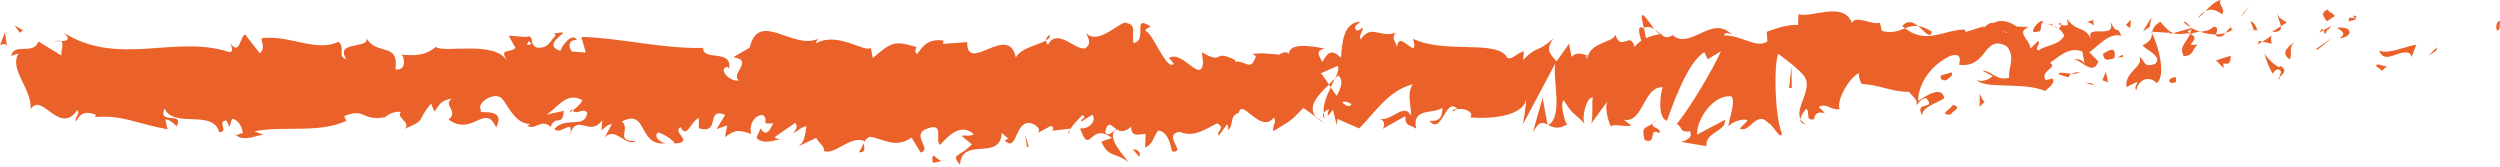 <svg width="180" height="12" viewBox="0 0 180 12" fill="none" xmlns="http://www.w3.org/2000/svg">
<g id="Elementos" clip-path="url(#clip0_1_112)">
<path id="Vector" d="M179.79 2.187C180.056 2.244 179.962 1.601 180 1.486C179.554 1.629 179.8 2.356 179.79 2.187Z" fill="#EA6129"/>
<path id="Vector_2" d="M175.405 3.65L175.482 3.386L174.834 4.032L175.405 3.65Z" fill="#EA6129"/>
<path id="Vector_3" d="M171.301 3.637C171.688 4.734 172.787 3.461 173.519 3.85L173.64 4.101L173.97 3.217C173.081 3.358 171.929 3.942 171.304 3.637H171.301Z" fill="#EA6129"/>
<path id="Vector_4" d="M169.114 1.265C169.25 1.693 168.64 1.634 169.624 1.399C169.575 1.352 169.56 1.324 169.531 1.291C169.442 1.299 169.321 1.296 169.114 1.265Z" fill="#EA6129"/>
<path id="Vector_5" d="M169.531 1.291C169.25 0.932 169.964 1.26 169.531 1.291V1.291Z" fill="#EA6129"/>
<path id="Vector_6" d="M167.669 0.661C167.085 0.868 167.206 1.119 167.539 1.534L168.107 1.153C167.989 0.902 167.482 0.843 167.669 0.661Z" fill="#EA6129"/>
<path id="Vector_7" d="M166.998 2.336L167.293 2.175C167.241 2.07 167.162 2.031 166.998 2.336Z" fill="#EA6129"/>
<path id="Vector_8" d="M167.58 2.052C167.528 2.377 167.651 2.065 167.918 1.834L167.293 2.175C167.375 2.351 167.385 2.707 167.58 2.052Z" fill="#EA6129"/>
<path id="Vector_9" d="M168.271 2.001C168.591 2.239 169.004 2.39 168.433 2.769C169.521 2.618 169.36 1.847 168.271 2.001Z" fill="#EA6129"/>
<path id="Vector_10" d="M171.091 4.772L171.519 5.092L171.888 4.723C171.703 4.905 171.066 4.426 171.091 4.769V4.772Z" fill="#EA6129"/>
<path id="Vector_11" d="M163.991 0.968C163.955 1.201 164.183 1.591 164.224 1.888L164.644 1.619C164.429 1.46 164.019 1.311 163.991 0.966V0.968Z" fill="#EA6129"/>
<path id="Vector_12" d="M164.224 1.888L163.594 2.287C164.155 2.334 164.257 2.144 164.224 1.888Z" fill="#EA6129"/>
<path id="Vector_13" d="M166.896 3.555L167.928 2.713L166.696 3.565L166.896 3.555Z" fill="#EA6129"/>
<path id="Vector_14" d="M161.312 1.214L161.588 0.937L161.947 0.397L161.312 1.214Z" fill="#EA6129"/>
<path id="Vector_15" d="M159.995 1.032C160.259 0.584 159.634 0.274 159.913 0C159.48 0.079 159.111 0.464 158.778 0.809C159.132 0.617 159.508 0.666 159.995 1.032Z" fill="#EA6129"/>
<path id="Vector_16" d="M158.778 0.809C158.591 0.912 158.407 1.06 158.22 1.314C158.397 1.206 158.579 1.014 158.778 0.809Z" fill="#EA6129"/>
<path id="Vector_17" d="M162.029 1.506L162.277 2.162C162.352 2.164 162.439 2.17 162.526 2.172C162.477 2.031 162.382 1.662 162.032 1.506H162.029Z" fill="#EA6129"/>
<path id="Vector_18" d="M162.285 2.185L162.277 2.164C162.008 2.149 161.824 2.136 161.742 2.129C161.811 2.134 161.975 2.152 162.285 2.187V2.185Z" fill="#EA6129"/>
<path id="Vector_19" d="M162.587 2.177H162.526C162.549 2.239 162.564 2.262 162.587 2.177Z" fill="#EA6129"/>
<path id="Vector_20" d="M164.852 4.28C165.115 3.829 164.69 3.512 165.246 2.958C164.877 3.325 164.106 3.719 164.852 4.28Z" fill="#EA6129"/>
<path id="Vector_21" d="M163.612 2.538L162.895 2.997L163.563 3.148C163.55 2.974 163.43 2.723 163.612 2.538Z" fill="#EA6129"/>
<path id="Vector_22" d="M162.567 3.207L162.895 2.997L162.646 2.941L162.567 3.207Z" fill="#EA6129"/>
<path id="Vector_23" d="M159.365 1.929C159.076 2.216 158.761 2.239 158.404 2.285C158.786 2.413 159.181 2.485 159.557 2.482C159.611 2.275 159.775 1.906 159.365 1.929Z" fill="#EA6129"/>
<path id="Vector_24" d="M160.784 2.111L160.72 2.149C160.758 2.205 160.792 2.223 160.784 2.111Z" fill="#EA6129"/>
<path id="Vector_25" d="M154.949 2.397C154.954 2.359 154.957 2.323 154.962 2.285L154.893 2.28C154.913 2.316 154.929 2.362 154.949 2.4V2.397Z" fill="#EA6129"/>
<path id="Vector_26" d="M159.619 2.602C159.906 2.728 160.077 2.569 160.241 2.367C160.026 2.433 159.798 2.474 159.555 2.482C159.532 2.574 159.527 2.636 159.619 2.605V2.602Z" fill="#EA6129"/>
<path id="Vector_27" d="M157.242 1.621C157.39 1.76 157.562 1.875 157.738 1.983C157.592 1.775 157.293 1.45 157.242 1.621Z" fill="#EA6129"/>
<path id="Vector_28" d="M160.623 1.967L160.666 1.939C160.571 1.798 160.584 1.867 160.623 1.967Z" fill="#EA6129"/>
<path id="Vector_29" d="M160.241 2.367C160.415 2.316 160.579 2.244 160.717 2.149C160.682 2.103 160.646 2.031 160.62 1.967C160.472 2.062 160.356 2.223 160.238 2.367H160.241Z" fill="#EA6129"/>
<path id="Vector_30" d="M154.27 3.268C154.501 3.601 155.735 4.044 155.177 4.598C154.304 4.91 154.46 4.383 154.035 4.06C154.396 4.818 152.923 5.164 153.113 6.278L153.878 5.886C153.894 6.06 153.615 6.337 153.827 6.496C153.878 5.886 154.634 5.325 155.285 5.978C155.925 5.522 155.507 3.519 154.946 2.4C154.926 2.666 154.926 2.91 154.265 3.271L154.27 3.268Z" fill="#EA6129"/>
<path id="Vector_31" d="M155.538 1.56C155.087 1.857 154.993 2.082 154.962 2.285L156.299 2.369L156.207 2.459L156.478 2.385C156.168 2.277 155.948 2.036 155.538 1.56Z" fill="#EA6129"/>
<path id="Vector_32" d="M157.767 2.024H157.772V2.031C157.828 2.113 157.846 2.164 157.782 2.116L157.756 2.129C157.749 2.221 157.723 2.3 157.698 2.38C157.326 2.244 157.639 2.208 157.756 2.129C157.762 2.095 157.772 2.065 157.772 2.031L157.767 2.024L156.478 2.387C156.75 2.479 157.093 2.459 157.698 2.385C157.485 3.048 156.832 3.33 157.231 4.045C158.028 3.998 157.79 3.491 158.266 3.204C156.98 3.368 158.635 2.836 157.705 2.459C157.959 2.346 158.184 2.313 158.399 2.285C158.169 2.205 157.943 2.105 157.733 1.983L157.764 2.024H157.767Z" fill="#EA6129"/>
<path id="Vector_33" d="M164.165 5.704C164.124 5.645 164.127 5.599 164.124 5.551C164.04 5.633 164.009 5.686 164.165 5.704Z" fill="#EA6129"/>
<path id="Vector_34" d="M164.191 4.754L164.099 4.844C163.691 4.664 163.192 4.116 163.043 3.847C163.182 4.367 163.32 4.769 163.635 5.305C163.73 5.213 163.807 4.946 164.111 5.015C164.375 5.215 164.111 5.333 164.124 5.551C164.309 5.374 164.767 5.077 164.191 4.754Z" fill="#EA6129"/>
<path id="Vector_35" d="M163.043 3.847C163.031 3.799 163.018 3.75 163.005 3.701C162.984 3.722 163.002 3.776 163.043 3.847Z" fill="#EA6129"/>
<path id="Vector_36" d="M160.103 4.91L160.075 4.567C160.684 4.703 160.554 4.278 160.628 4.014L159.555 4.339L160.1 4.913L160.103 4.91Z" fill="#EA6129"/>
<path id="Vector_37" d="M154.913 1.25L154.293 2.239L154.77 1.949L154.913 1.25Z" fill="#EA6129"/>
<path id="Vector_38" d="M153.428 1.424L153.059 1.793L153.376 2.034L153.428 1.424Z" fill="#EA6129"/>
<path id="Vector_39" d="M74.684 9.58L74.369 9.751C74.517 9.698 74.615 9.641 74.684 9.58Z" fill="#EA6129"/>
<path id="Vector_40" d="M76.966 9.621L77.022 9.321C76.917 9.488 76.874 9.608 76.966 9.621Z" fill="#EA6129"/>
<path id="Vector_41" d="M119.127 2.103C118.669 1.534 118.154 0.653 118.21 1.337L118.351 2.003C118.671 1.883 118.917 1.957 119.127 2.1V2.103Z" fill="#EA6129"/>
<path id="Vector_42" d="M95.672 6.083C95.716 6.147 95.762 6.217 95.805 6.286C95.918 6.058 96.023 5.845 96.115 5.648C95.982 5.784 95.831 5.93 95.67 6.083H95.672Z" fill="#EA6129"/>
<path id="Vector_43" d="M94.743 8.412C94.878 8.563 95.073 8.706 95.347 8.842L94.743 8.412Z" fill="#EA6129"/>
<path id="Vector_44" d="M62.217 10.287L61.849 10.966C62.425 10.963 62.171 10.62 62.217 10.287Z" fill="#EA6129"/>
<path id="Vector_45" d="M139.094 2.28C138.697 2.018 138.382 1.911 138.105 1.878C138.582 2.259 138.968 2.836 139.094 2.28Z" fill="#EA6129"/>
<path id="Vector_46" d="M75.583 2.505C75.391 2.626 75.306 2.761 75.314 2.91C75.514 2.795 75.624 2.669 75.583 2.505Z" fill="#EA6129"/>
<path id="Vector_47" d="M138.105 1.877C137.752 1.593 137.349 1.416 136.96 1.877C137.029 1.944 137.098 1.977 137.17 2.034C137.46 1.921 137.752 1.831 138.105 1.875V1.877Z" fill="#EA6129"/>
<path id="Vector_48" d="M17.003 9.733C16.97 9.703 16.931 9.69 16.9 9.654C16.89 9.744 16.936 9.749 17.003 9.733Z" fill="#EA6129"/>
<path id="Vector_49" d="M3.829 3.007C3.96 2.966 4.17 2.966 4.37 2.956C4.273 2.91 4.109 2.915 3.829 3.007Z" fill="#EA6129"/>
<path id="Vector_50" d="M147.764 1.742C147.81 1.668 148.059 1.698 147.764 1.742V1.742Z" fill="#EA6129"/>
<path id="Vector_51" d="M149.086 4.703C149.109 4.541 149.153 4.439 149.204 4.377C149.14 4.452 149.094 4.549 149.086 4.703Z" fill="#EA6129"/>
<path id="Vector_52" d="M134.015 6.03H133.989C134.076 6.158 134.061 6.132 134.015 6.03Z" fill="#EA6129"/>
<path id="Vector_53" d="M148.21 2.047C148.1 1.965 147.972 1.895 147.831 1.849C147.892 1.901 148.008 1.965 148.21 2.047Z" fill="#EA6129"/>
<path id="Vector_54" d="M148.151 1.732C148.254 1.762 148.333 1.778 148.41 1.796C148.448 1.685 148.415 1.614 148.151 1.732Z" fill="#EA6129"/>
<path id="Vector_55" d="M147.764 1.742C147.677 1.752 147.554 1.765 147.352 1.778C147.521 1.767 147.68 1.798 147.831 1.847C147.772 1.801 147.749 1.765 147.764 1.742Z" fill="#EA6129"/>
<path id="Vector_56" d="M41.165 7.887C40.868 8.163 40.998 8.12 41.229 7.951C41.208 7.93 41.188 7.915 41.165 7.887Z" fill="#EA6129"/>
<path id="Vector_57" d="M111.43 9.027L111.464 8.993L111.42 8.97L111.43 9.027Z" fill="#EA6129"/>
<path id="Vector_58" d="M110.367 9.523C110.821 8.694 111.077 8.796 111.42 8.97L111.069 7.047L110.367 9.521V9.523Z" fill="#EA6129"/>
<path id="Vector_59" d="M26.367 2.71C26.355 2.679 26.339 2.646 26.319 2.61C26.334 2.646 26.352 2.677 26.367 2.71Z" fill="#EA6129"/>
<path id="Vector_60" d="M48.029 10.289C47.999 10.294 47.968 10.297 47.937 10.3C47.971 10.3 48.001 10.3 48.029 10.289Z" fill="#EA6129"/>
<path id="Vector_61" d="M75.693 9.413L75.573 9.426C75.619 9.434 75.657 9.426 75.693 9.413Z" fill="#EA6129"/>
<path id="Vector_62" d="M18.988 9.703L19.049 9.726C19.034 9.713 19.014 9.705 18.988 9.703Z" fill="#EA6129"/>
<path id="Vector_63" d="M151.942 1.601C152.431 2.905 150.026 1.647 150.572 2.82C150.008 1.767 149.573 2.385 148.822 1.355C148.845 1.665 149.101 1.949 148.407 1.796C148.377 1.885 148.302 2.003 148.256 2.07L148.21 2.047L148.248 2.082C148.218 2.129 148.215 2.139 148.264 2.095C148.428 2.231 148.563 2.395 148.617 2.569C148.274 3.284 147.173 3.261 146.801 3.63C146.391 3.481 146.973 3.274 146.75 2.941L146.194 3.494C146.138 2.802 145.103 2.346 146.071 1.942L145.2 1.911C144.688 1.524 143.981 1.37 143.548 1.66C143.138 1.511 142.511 2.423 142.869 1.883L141.504 2.31L141.491 2.139C140.144 2.052 138.717 3.281 137.175 2.036C136.722 2.211 136.253 2.423 135.495 2.228L135.346 1.632C134.765 1.839 133.597 1.035 133.346 1.657C132.718 0.051 130.518 1.306 129.494 1.022L129.455 1.801C128.751 1.757 128.075 1.977 127.199 2.29L127.252 2.979C126.497 3.545 125.313 2.49 124.12 2.559C124.202 2.295 124.504 2.364 124.719 2.523C123.292 0.966 121.709 3.655 120.416 2.523C120.093 2.774 119.86 2.687 119.635 2.515C119.665 2.515 119.691 2.5 119.714 2.479C119.681 2.472 119.632 2.469 119.581 2.472C119.437 2.354 119.291 2.216 119.133 2.105C119.268 2.272 119.396 2.41 119.509 2.474C119.261 2.49 118.884 2.574 118.515 2.746L118.359 2.006C118.328 2.016 118.305 2.013 118.274 2.026C117.911 1.752 117.982 2.377 118.177 2.933C117.99 3.053 117.821 3.202 117.688 3.379C117.393 2.185 116.72 3.781 116.318 2.508C116.087 3.084 114.694 2.997 114.33 4.016C113.92 3.868 113.513 3.724 113.146 4.091L112.972 3.151L112.073 4.416C111.528 3.842 111.3 3.509 111.843 2.784C110.531 3.898 110.78 3.204 109.665 4.308L109.719 3.699C109.32 3.722 108.684 4.536 108.444 4.034C107.552 2.879 104.035 3.875 101.748 2.8C102.191 4.59 100.685 1.995 100.595 3.386C100.462 2.964 100.145 2.723 100.513 2.354C99.345 2.771 98.759 1.683 97.955 2.853C97.821 2.428 98.206 2.231 98.085 1.98C97.99 2.072 97.714 2.349 97.593 2.095C97.476 1.844 97.765 1.739 97.95 1.555C96.758 1.627 96.635 2.933 96.551 4.157C95.946 3.576 95.644 3.658 95.209 4.462C94.999 4.062 94.648 3.642 95.388 3.499C94.971 3.44 92.842 2.912 92.798 3.893C92.668 3.645 92.217 3.822 92.107 3.934C91.172 3.875 91.09 3.788 90.17 3.881L90.424 4.042C90.06 5.228 89.661 4.306 88.92 4.449L88.941 4.329C87.243 3.473 88.208 4.739 86.533 3.763L86.625 4.5C86.469 6.086 85.142 3.566 84.169 4.173L84.52 4.593C83.99 5.136 83.037 2.436 82.504 2.239C82.389 2.1 82.688 2.018 82.85 1.916C81.454 0.981 82.668 2.882 81.628 3.107C81.436 2.587 81.874 1.783 81.175 1.685C80.826 1.263 79.143 3.376 78.188 2.377C78.398 2.779 78.608 3.179 78.124 3.481C77.384 3.624 76.121 1.965 75.452 3.23C75.358 3.12 75.322 3.015 75.319 2.915C74.753 3.24 73.48 3.458 73.139 4.144C72.617 1.598 69.62 5.382 69.633 3.035L67.891 3.161L67.937 2.92C66.825 2.764 66.431 3.327 66.039 3.891C65.783 3.732 65.97 3.512 65.99 3.389C64.364 2.915 64.203 3.015 62.84 4.185L62.699 3.425C62.33 3.868 60.347 2.231 58.754 3.117C58.77 3.03 58.803 2.884 58.928 2.777C57.133 3.671 54.633 0.663 53.975 3.437L52.791 4.121C54.323 4.337 52.563 5.325 53.193 5.786C52.592 5.95 51.636 4.949 52.376 4.808L52.492 4.946C52.763 3.499 50.589 4.434 50.629 3.45C47.615 3.522 44.677 2.72 41.854 2.659L42.179 3.783L41.193 3.719C40.934 3.458 40.847 2.841 41.549 2.887C41.18 2.249 40.371 3.42 40.35 3.665C38.975 3.209 40.888 2.354 40.466 2.328L39.892 2.413L40.02 2.543C39.556 3.002 39.515 3.489 38.67 3.435C38.135 3.209 38.396 2.741 38.186 2.697C38.186 2.618 38.117 2.579 37.863 2.664L36.623 2.567L37.12 3.455C36.57 3.893 35.952 3.409 36.526 4.413C35.686 2.864 31.898 3.858 31.38 3.376C30.609 4.024 29.849 4.011 28.908 3.934C29.142 4.119 29.282 5.118 28.47 4.995C28.76 2.984 27.067 4.047 26.375 2.72C26.706 3.55 24.049 2.912 24.938 4.257C24.259 4.091 24.897 3.486 24.382 3.002C22.769 3.799 20.827 2.485 18.832 2.754C18.801 3.022 19.134 3.437 18.706 3.84L17.654 2.487C17.259 2.62 17.29 4.047 16.57 3.11C16.672 3.338 16.824 3.681 16.56 3.765C12.653 2.449 8.576 4.844 4.608 2.369C5.146 2.894 4.787 2.946 4.378 2.964C4.644 3.089 4.372 3.632 4.424 3.998L2.761 2.982C2.459 3.998 0.981 3.051 0.807 4.021L1.332 3.847C0.633 4.995 2.31 6.398 2.208 7.869C2.992 6.565 4.273 9.8 5.558 7.933C5.843 8.232 5.318 8.407 5.469 8.747C5.794 8.117 6.188 7.984 6.916 8.268L6.834 8.425C8.883 8.271 9.759 8.893 12.062 9.308L11.89 8.581C12.385 8.678 12.49 8.906 12.72 9.088C13.289 7.984 11.332 9.027 11.849 7.807C12.505 9.288 15.335 7.83 15.778 9.513C16.539 9.521 15.556 8.67 16.316 8.681L16.519 9.137L16.711 8.55C17.21 8.647 17.461 9.216 17.479 9.603C17.359 9.557 17.136 9.71 17.005 9.744C17.607 10.243 18.665 9.657 18.991 9.713L18.319 9.457C20.394 9.032 22.93 9.628 24.936 8.704L24.785 8.361C26.316 7.725 26.011 8.737 27.692 8.445L27.63 8.527C27.966 8.184 28.417 8.012 28.875 8.051C28.45 8.453 29.674 8.832 29.116 9.278C30.776 8.596 29.938 8.742 31.034 7.464L31.288 8.033C31.662 7.518 31.693 7.246 32.533 7.098C31.844 7.587 33.068 7.966 32.297 8.614C34.059 9.862 34.915 7.356 35.722 9.178C36.531 7.6 34.198 8.302 34.651 7.964C34.272 7.449 35.32 6.785 35.873 6.944C36.437 6.98 36.831 8.962 38.247 8.932C38.107 8.924 38.096 9.044 37.955 9.037C38.486 9.439 38.993 8.491 39.643 9.144C40.007 8.191 40.489 9.198 40.594 7.981L39.295 8.263C40.033 7.946 40.722 6.521 41.936 7.213C41.841 7.459 41.48 7.782 41.231 7.961C41.588 8.32 41.915 7.723 42.282 8.092C42.177 9.311 40.704 8.355 39.915 9.285C40.297 9.8 41.408 8.404 41.011 9.723C41.58 8.045 42.407 9.936 43.365 8.655L43.301 9.385C43.452 9.27 43.767 8.927 44.047 8.945L43.542 9.89C44.318 9.083 45.038 10.594 45.783 10.156C44.223 10.179 45.432 9.278 44.774 8.745C46.669 7.782 45.906 10.566 47.943 10.315C47.607 10.31 46.979 9.836 47.394 9.529C47.804 9.68 48.345 9.959 48.598 10.341C50.025 10.189 48.378 9.59 48.988 9.142C49.474 10.031 49.687 8.781 50.314 8.496L50.319 9.237C51.946 9.713 50.75 7.692 52.215 8.266L51.595 9.293L52.358 9.027L52.202 9.869C53.032 9.244 53.291 9.406 54.103 9.641C53.913 9.119 54.208 8.296 54.93 8.273C55.422 8.714 54.656 8.978 55.675 8.873C55.445 9.336 55.191 9.918 54.748 9.237C54.702 9.477 54.52 9.703 54.474 9.941C55.002 10.448 55.803 10.056 56.172 10.049C56.029 10.02 55.86 9.982 55.773 9.874L57.253 8.847C57.486 9.126 57.302 9.349 57.118 9.57C57.417 9.49 57.625 9.149 58.065 9.085C57.95 9.687 57.978 10.31 57.356 10.594L58.765 9.926C58.859 10.187 59.487 10.645 59.305 10.868C60.086 11.222 61.221 9.7 62.258 10.166C62.312 10.049 62.42 9.938 62.64 9.851C63.613 9.987 64.477 10.727 65.632 9.9L66.287 10.981C67.192 10.735 65.401 9.621 66.907 9.211C67.973 8.868 67.304 10.133 67.678 10.433C68.209 9.887 69.131 8.781 70.109 9.659C69.784 9.862 69.53 9.703 69.228 9.782L69.973 10.382C69.072 11.368 68.421 11.027 69.123 11.87C69.228 9.782 72.023 11.655 72.128 9.57L72.619 10.008C72.478 9.987 72.456 10.11 72.317 10.089C73.273 11.088 73.027 8.581 74.259 8.878C74.689 9.037 74.989 9.342 74.694 9.587L75.652 9.07C75.883 9.103 75.872 9.357 75.703 9.418L77.043 9.265L77.033 9.326C77.24 8.998 77.714 8.494 77.942 8.276C78.314 8.576 77.755 8.496 77.85 8.758L78.659 8.253C78.99 8.793 78.319 9.319 77.76 9.242C78.516 11.327 78.431 8.717 80.06 9.933L79.297 10.197C79.789 11.38 80.386 10.953 81.246 11.69C81.041 11.304 79.52 9.831 80.396 9.311C80.642 9.467 80.97 9.544 81.441 9.124C81.446 9.867 81.907 9.685 82.486 9.641L82.448 10.625C83.073 10.341 83.024 9.841 83.39 9.398C84.087 9.495 84.23 10.256 84.394 10.899C85.509 11.055 83.623 9.677 84.945 9.493C85.872 9.869 86.525 9.467 87.635 8.878C88.285 9.216 87.522 9.48 87.755 9.762L88.331 8.978C88.472 8.996 88.426 9.237 88.403 9.359C88.887 9.055 88.444 8.376 89.205 8.11C89.41 7.026 90.77 9.692 91.715 8.463C91.948 8.742 91.602 9.065 91.674 9.447C92.968 8.64 92.783 8.86 93.846 7.774L94.753 8.419C94.087 7.682 94.937 6.808 95.683 6.091C95.447 5.735 95.245 5.423 95.109 5.274L96.297 4.746C96.441 4.908 96.32 5.246 96.126 5.656C96.208 5.574 96.284 5.494 96.343 5.42C96.769 5.784 96.548 6.35 96.243 6.901C96.097 6.706 95.954 6.501 95.816 6.293C95.521 6.89 95.247 7.551 95.309 8.127C95.385 8.015 95.534 7.917 95.698 7.861C95.621 8.022 95.572 8.168 95.608 8.266C95.649 8.368 95.772 8.15 95.967 7.902L96.238 8.998L96.305 8.563L97.86 9.249C98.972 8.145 99.94 6.521 101.705 6.071C101.267 6.875 101.61 7.382 101.587 8.335C101.105 7.328 100.219 8.763 99.305 8.558C99.781 8.663 99.676 9.119 99.555 9.275L101.187 8.358C101.151 9.137 101.533 8.942 101.961 9.265C101.638 7.725 103.177 8.24 103.841 7.766C103.882 8.284 103.723 8.811 102.914 8.686C103.807 9.844 104.069 6.877 104.947 7.864C104.75 7.876 104.643 7.797 104.566 8.061C105.027 7.602 106.156 7.966 105.892 8.417L105.695 8.427C107.009 8.609 109.694 8.437 109.888 7.131C109.901 7.3 109.717 8.706 109.637 8.97L111.981 4.572C111.774 5.694 112.568 8.368 111.479 9.003C111.791 9.162 112.178 9.349 112.839 8.955C112.627 8.796 112.306 7.331 112.598 7.228C113.397 8.478 113.154 7.897 114.14 8.962C113.82 8.722 114.176 6.962 114.681 7.018C114.601 7.282 114.722 8.755 114.537 8.939L115.739 7.29C115.518 7.682 115.759 8.711 116.023 9.165C115.892 8.827 117.112 9.196 117.445 9.024L116.912 8.624C118.331 8.886 118.315 6.194 119.724 6.283C119.553 6.642 119.304 8.481 120.019 8.699C120.347 7.812 121.474 4.442 122.719 3.76L122.957 4.265L123.912 3.688C123.318 5.02 121.645 7.823 120.733 8.914C121.264 9.313 120.882 9.511 121.676 9.465C121.958 9.938 121.243 10.184 121.008 10.212L122.859 10.52C122.777 9.485 124.276 9.482 124.207 8.622L122.193 9.692C122.112 8.66 123.356 6.76 124.67 6.941C125.003 7.354 124.419 8.781 124.448 9.126C124.619 8.77 125.692 8.448 125.815 8.699L125.26 9.252C125.99 9.641 126.453 7.882 127.332 8.868C127.634 8.934 128.236 10.197 128.29 9.587C127.795 8.409 127.698 4.762 128.028 3.875C128.133 3.955 129.619 5.002 129.967 5.584C130.467 6.509 129.217 7.787 129.642 8.581C129.66 8.299 129.937 7.951 130.052 7.838C130.37 8.079 129.921 8.711 130.613 8.586C130.728 7.538 132.019 8.676 130.941 7.7C131.617 7.4 131.661 7.915 132.455 7.869C132.201 7.193 133.169 5.566 133.845 5.266C133.804 5.533 133.958 5.878 134.032 6.037C135.421 6.132 136.164 6.609 137.457 6.616C137.577 6.87 138.2 7.177 137.934 7.628C138.12 7.444 138.29 7.087 138.689 7.062C139.46 7.969 137.8 7.203 138.389 8.291C138.441 7.682 139.422 7.451 139.99 7.072C139.816 6.132 138.676 6.893 138.108 7.272C138.105 5.976 139.096 4.618 140.449 4.016C141.522 3.694 140.915 4.854 141.102 4.669C143.12 4.897 142.821 2.405 144.498 3.34C145.164 4.167 144.529 4.985 144.675 5.579C143.799 5.891 143.33 5.054 142.739 5.087L143.469 5.479C143.19 5.753 142.606 5.963 142.288 5.722C142.846 6.465 145.697 5.866 147.255 6.55C147.531 6.273 148.008 5.986 147.782 5.653L147.29 5.768C146.837 5.102 148.218 4.846 147.595 4.536C148.256 4.068 148.996 3.332 149.926 3.709L150.1 4.652C150.082 4.395 149.573 4.137 149.293 4.331C149.719 4.119 150.679 5.592 151.084 4.418L150.431 3.765C151.094 3.291 151.914 2.292 152.739 2.59C152.365 1.66 152.549 2.697 151.963 1.606L151.942 1.601ZM38.071 2.958L38.265 3.153C37.825 3.366 37.948 3.174 38.071 2.958ZM79.563 9.49C79.809 8.64 79.999 9.047 80.368 9.293C80.153 9.449 79.722 9.928 79.563 9.49ZM96.625 7.349C96.828 7.287 97.058 7.315 97.314 7.505C97.153 7.751 96.904 7.628 96.625 7.349ZM114.32 4.019C114.291 4.098 114.268 4.185 114.253 4.28C114.24 4.114 114.138 4.034 114.32 4.019ZM144.501 2.38C144.02 2.09 144.191 2.205 144.524 2.344L144.501 2.38Z" fill="#EA6129"/>
<path id="Vector_64" d="M149.273 4.326C149.25 4.337 149.229 4.352 149.211 4.372C149.229 4.352 149.252 4.342 149.273 4.326Z" fill="#EA6129"/>
<path id="Vector_65" d="M95.393 8.522C95.332 8.396 95.316 8.258 95.301 8.12C95.216 8.245 95.214 8.389 95.393 8.522Z" fill="#EA6129"/>
<path id="Vector_66" d="M62.286 10.161L62.253 10.154C62.235 10.197 62.225 10.243 62.22 10.287L62.289 10.161H62.286Z" fill="#EA6129"/>
<path id="Vector_67" d="M130.024 8.955C129.819 8.847 129.704 8.711 129.627 8.573C129.617 8.755 129.709 8.909 130.024 8.955Z" fill="#EA6129"/>
<path id="Vector_68" d="M150.761 1.427L150.828 1.406C150.8 1.406 150.779 1.417 150.761 1.427Z" fill="#EA6129"/>
<path id="Vector_69" d="M150.761 1.844C150.748 1.696 150.659 1.491 150.761 1.429L150.185 1.603C150.495 1.568 150.605 1.729 150.761 1.847V1.844Z" fill="#EA6129"/>
<path id="Vector_70" d="M156.389 5.996C156.483 5.907 156.589 5.986 156.681 5.894L156.655 5.548C156.256 5.571 155.976 5.848 156.389 5.994V5.996Z" fill="#EA6129"/>
<path id="Vector_71" d="M152.242 4.167C152.375 3.294 151.896 3.583 151.419 3.87C151.471 4.493 151.873 4.283 152.321 4.167C152.293 4.167 152.267 4.175 152.242 4.167Z" fill="#EA6129"/>
<path id="Vector_72" d="M152.426 4.147C152.564 4.119 152.705 4.101 152.841 4.132C152.895 3.783 152.672 4.06 152.426 4.147Z" fill="#EA6129"/>
<path id="Vector_73" d="M146.794 2.254C147.006 2.415 146.927 1.457 147.047 1.711C147.285 0.917 145.628 2.672 146.794 2.254Z" fill="#EA6129"/>
<path id="Vector_74" d="M151.371 5.776L151.783 5.927L151.622 5.156L151.371 5.776Z" fill="#EA6129"/>
<path id="Vector_75" d="M148.238 5.361L148.955 5.574C148.945 5.446 149.035 5.369 149.148 5.31C148.704 5.284 148.22 5.131 148.238 5.359V5.361Z" fill="#EA6129"/>
<path id="Vector_76" d="M149.726 5.184C149.601 5.192 149.335 5.218 149.15 5.312C149.381 5.328 149.598 5.312 149.726 5.184Z" fill="#EA6129"/>
<path id="Vector_77" d="M150.085 5.94L150.802 6.158L150.59 5.996L150.085 5.94Z" fill="#EA6129"/>
<path id="Vector_78" d="M140.526 5.213L139.742 5.433C139.662 5.697 139.875 5.858 140.167 5.753C140.354 5.569 140.646 5.466 140.526 5.213Z" fill="#EA6129"/>
<path id="Vector_79" d="M142.549 6.737L142.526 7.692L142.895 7.323C142.682 7.164 142.67 6.993 142.549 6.737Z" fill="#EA6129"/>
<path id="Vector_80" d="M140.61 7.543C140.533 7.807 139.473 8.304 140.467 8.243C140.546 7.979 141.33 7.761 140.61 7.543Z" fill="#EA6129"/>
<path id="Vector_81" d="M128.815 6.337L129.012 6.324L128.984 4.759L128.815 6.337Z" fill="#EA6129"/>
<path id="Vector_82" d="M119.012 8.883C118.451 9.272 118.159 9.052 118.415 10.082C119.343 10.456 118.636 9.116 119.473 9.585C119.691 9.216 118.787 9.203 119.012 8.883Z" fill="#EA6129"/>
<path id="Vector_83" d="M119.012 8.883C119.102 8.822 119.197 8.747 119.299 8.645C119.138 8.742 119.061 8.817 119.012 8.883Z" fill="#EA6129"/>
<path id="Vector_84" d="M1.644 2.167L1.048 1.839L1.432 2.364L1.644 2.167Z" fill="#EA6129"/>
<path id="Vector_85" d="M0 3.233C0.136 3.189 0.397 3.102 0.499 3.327L0.359 2.331L0 3.233Z" fill="#EA6129"/>
<path id="Vector_86" d="M81.559 10.743L82.025 11.304L82.071 11.063C81.979 10.804 81.838 10.784 81.559 10.743Z" fill="#EA6129"/>
<path id="Vector_87" d="M73.933 10.556L74.072 10.576L73.813 9.675L73.933 10.556Z" fill="#EA6129"/>
<path id="Vector_88" d="M67.822 11.588C67.886 11.601 67.952 11.601 68.024 11.58C67.96 11.57 67.891 11.575 67.822 11.588Z" fill="#EA6129"/>
<path id="Vector_89" d="M67.143 11.706C67.356 11.734 67.596 11.624 67.822 11.588C67.343 11.501 67.076 10.714 67.143 11.706Z" fill="#EA6129"/>
</g>
<defs>
<clipPath id="clip0_1_112">
<rect width="180" height="11.86" fill="white"/>
</clipPath>
</defs>
</svg>
